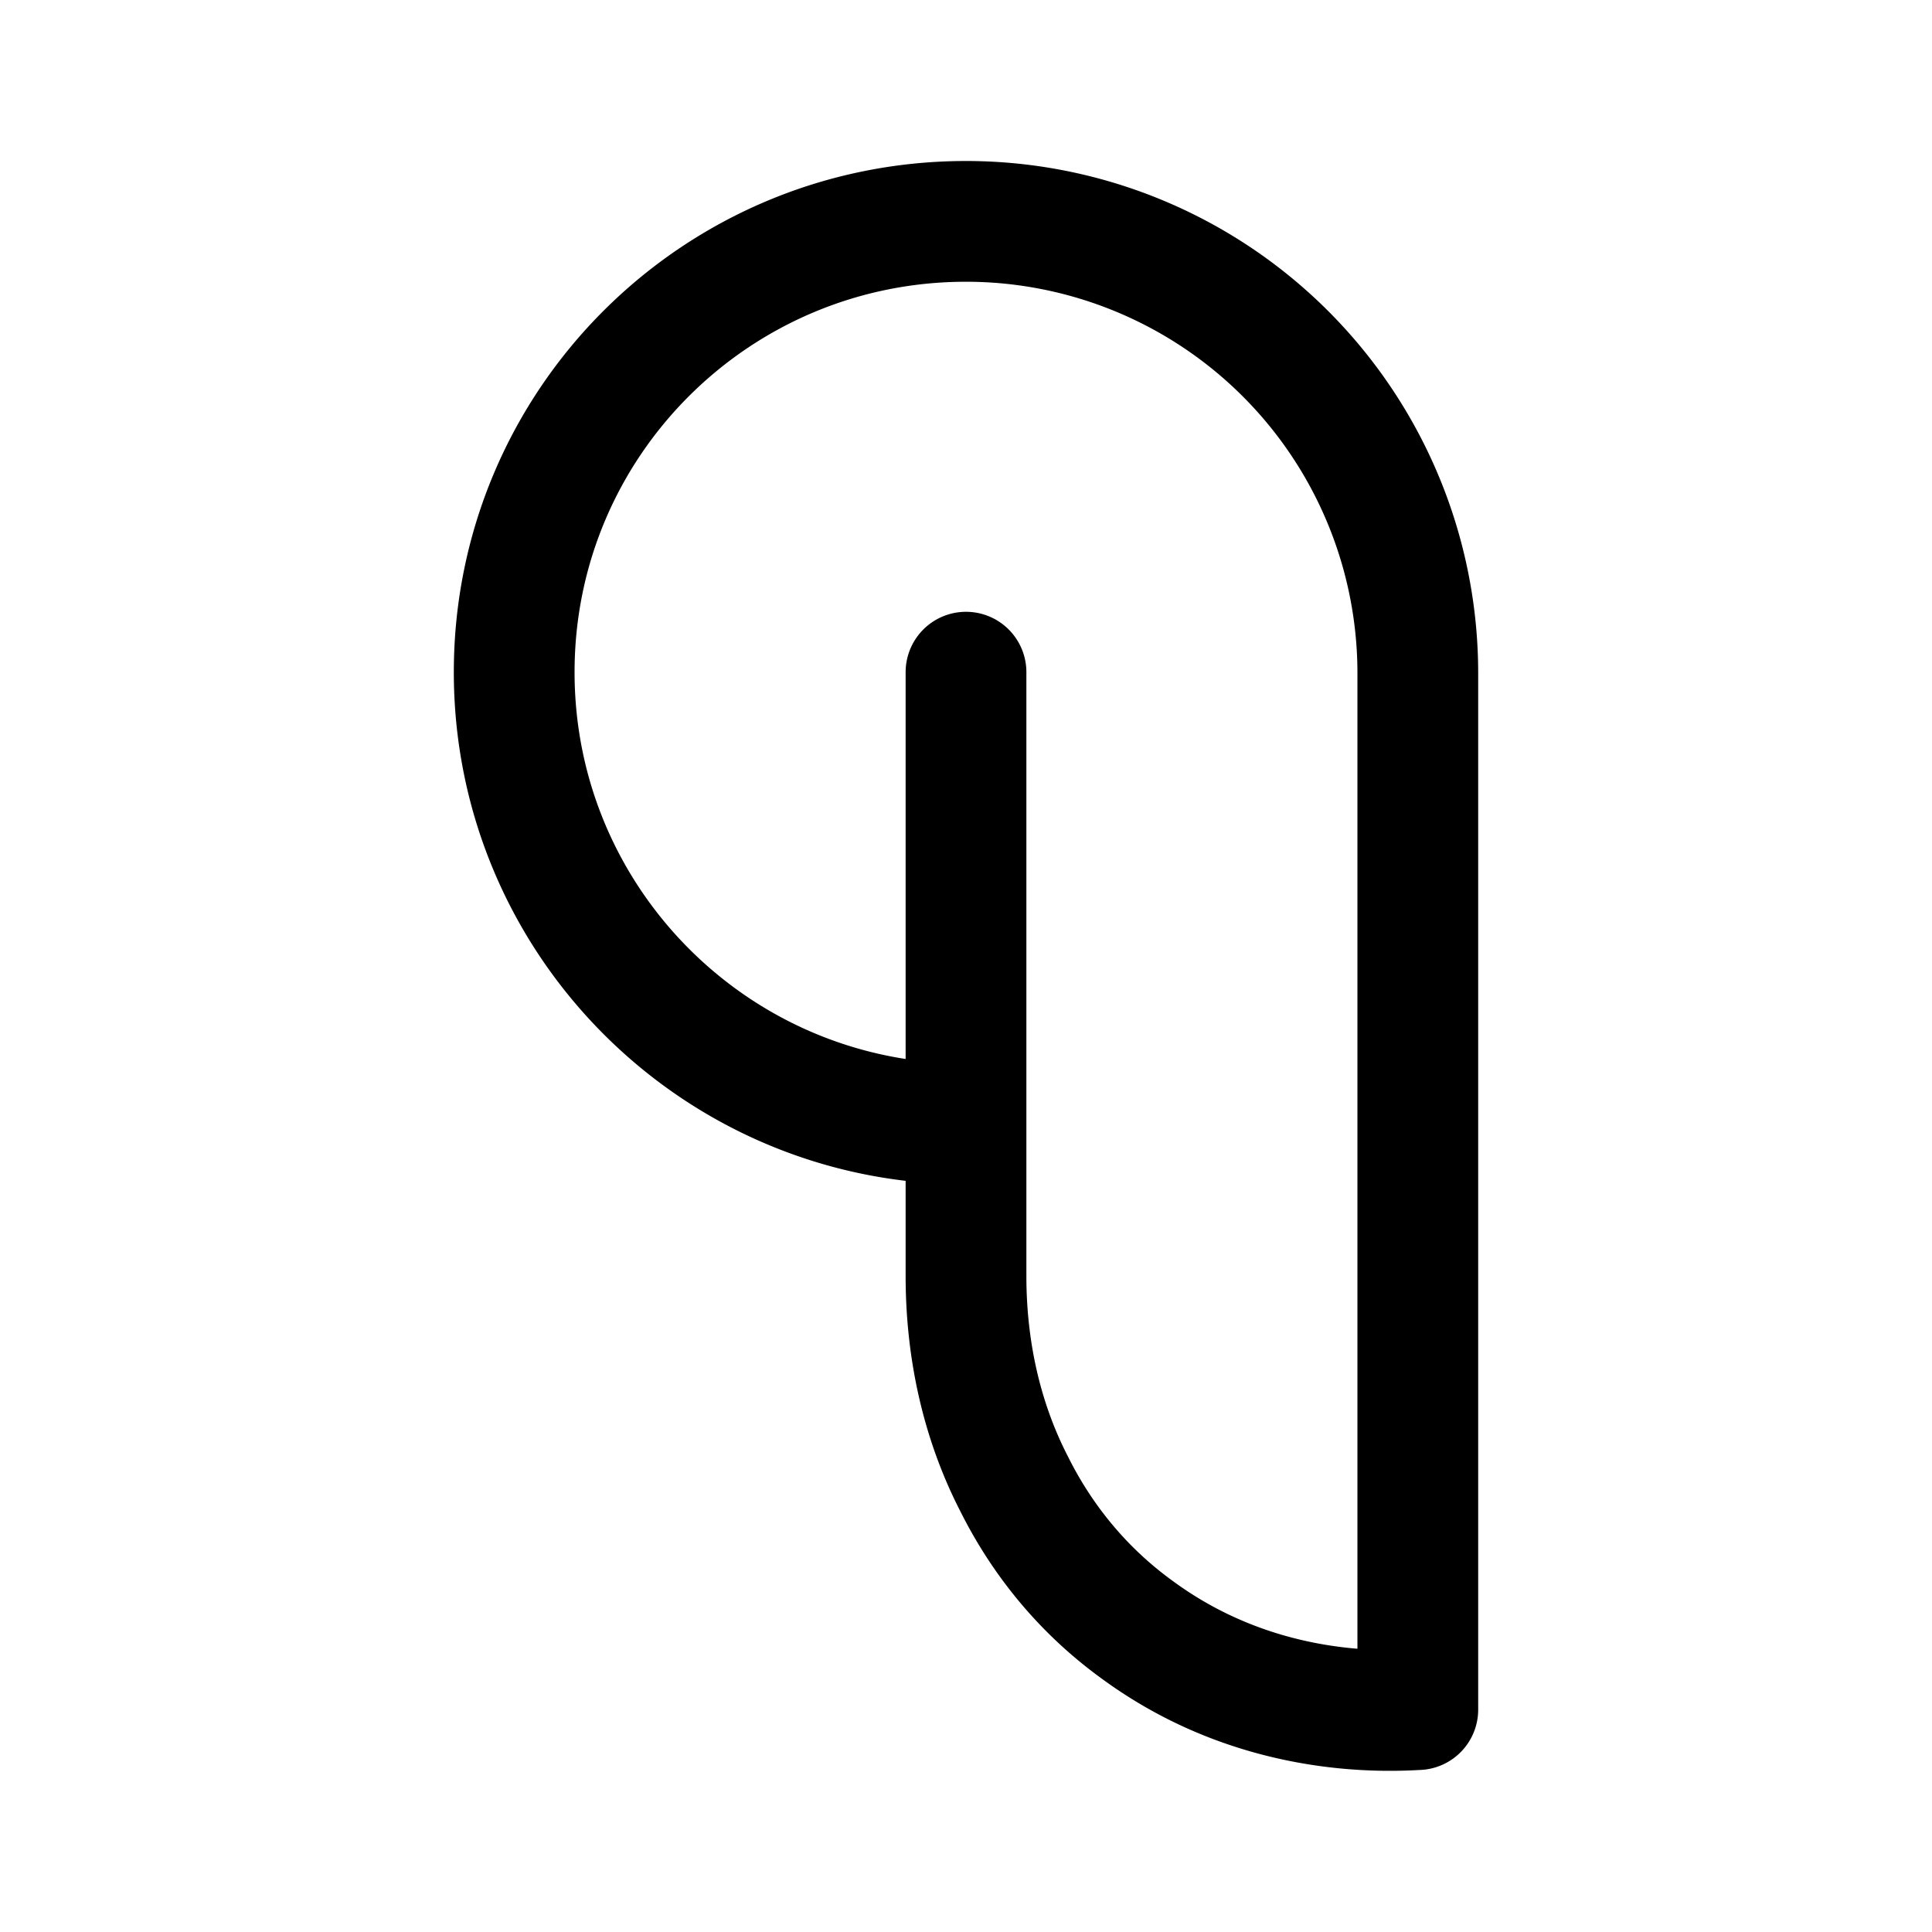 <svg xmlns="http://www.w3.org/2000/svg" width="192" height="192" viewBox="0 0 192 192"><path fill="none" stroke="#000" stroke-linecap="round" stroke-linejoin="round" stroke-width="12" d="M96 111.7c-24.8 0-44.9-20.1-44.9-44.9S71.2 22 96 22a44.9 44.9 0 0 1 44.9 44.9v103c-3.6.2-16 .7-27.7-7.8-6-4.3-9.9-9.6-12.4-14.6-3.3-6.4-4.8-13.5-4.8-20.7v-60"/></svg>